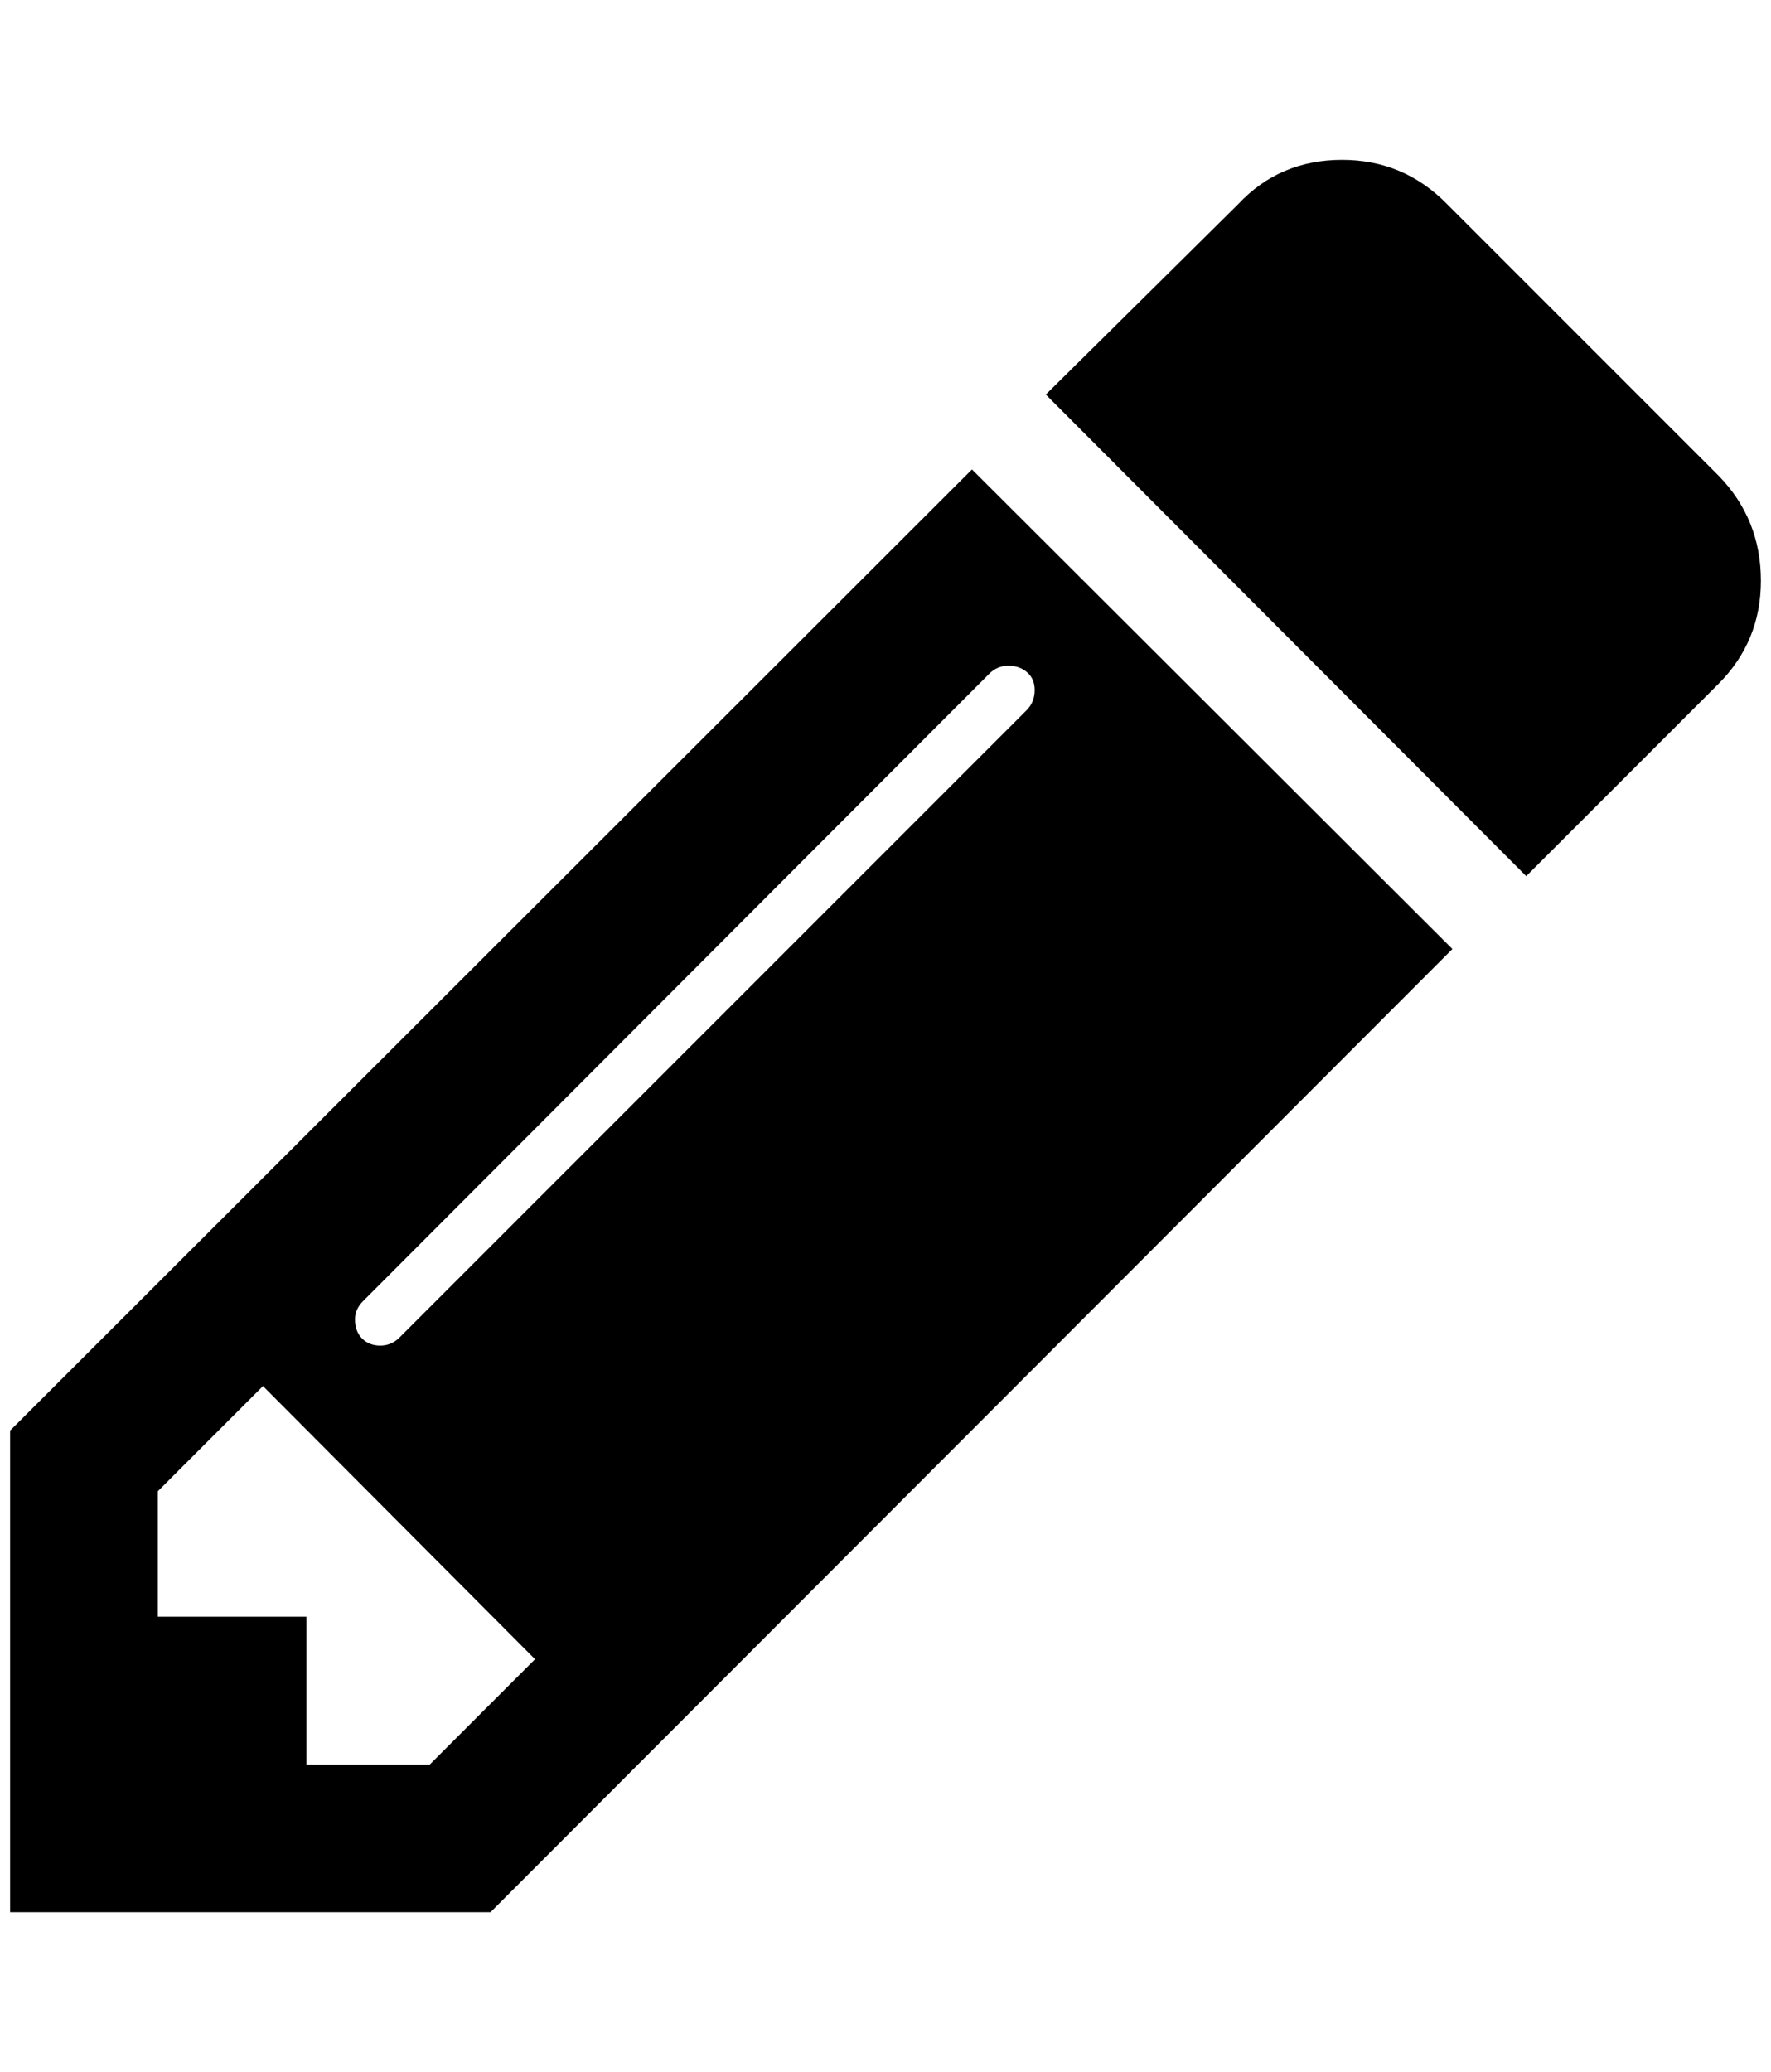 <?xml version="1.0" standalone="no"?>
<!DOCTYPE svg PUBLIC "-//W3C//DTD SVG 1.1//EN" "http://www.w3.org/Graphics/SVG/1.1/DTD/svg11.dtd" >
<svg xmlns="http://www.w3.org/2000/svg" xmlns:xlink="http://www.w3.org/1999/xlink" version="1.1" viewBox="-10 0 1751 2048">
   <path fill="currentColor"
d="M415 1744l104 -104l-269 -270l-104 104v124h147v146h122zM1013 682q0 -11 -7.5 -17.5t-18.5 -6.5t-19 8l-619 620q-8 8 -8 18q0 12 7 19t18 7t19 -8l620 -620q8 -8 8 -20zM951 464l475 474l-951 952h-475v-476zM1731 574q0 60 -42 102l-190 190l-475 -476l190 -188
q41 -44 103 -44q61 0 104 44l268 268q42 43 42 104z" />
</svg>
